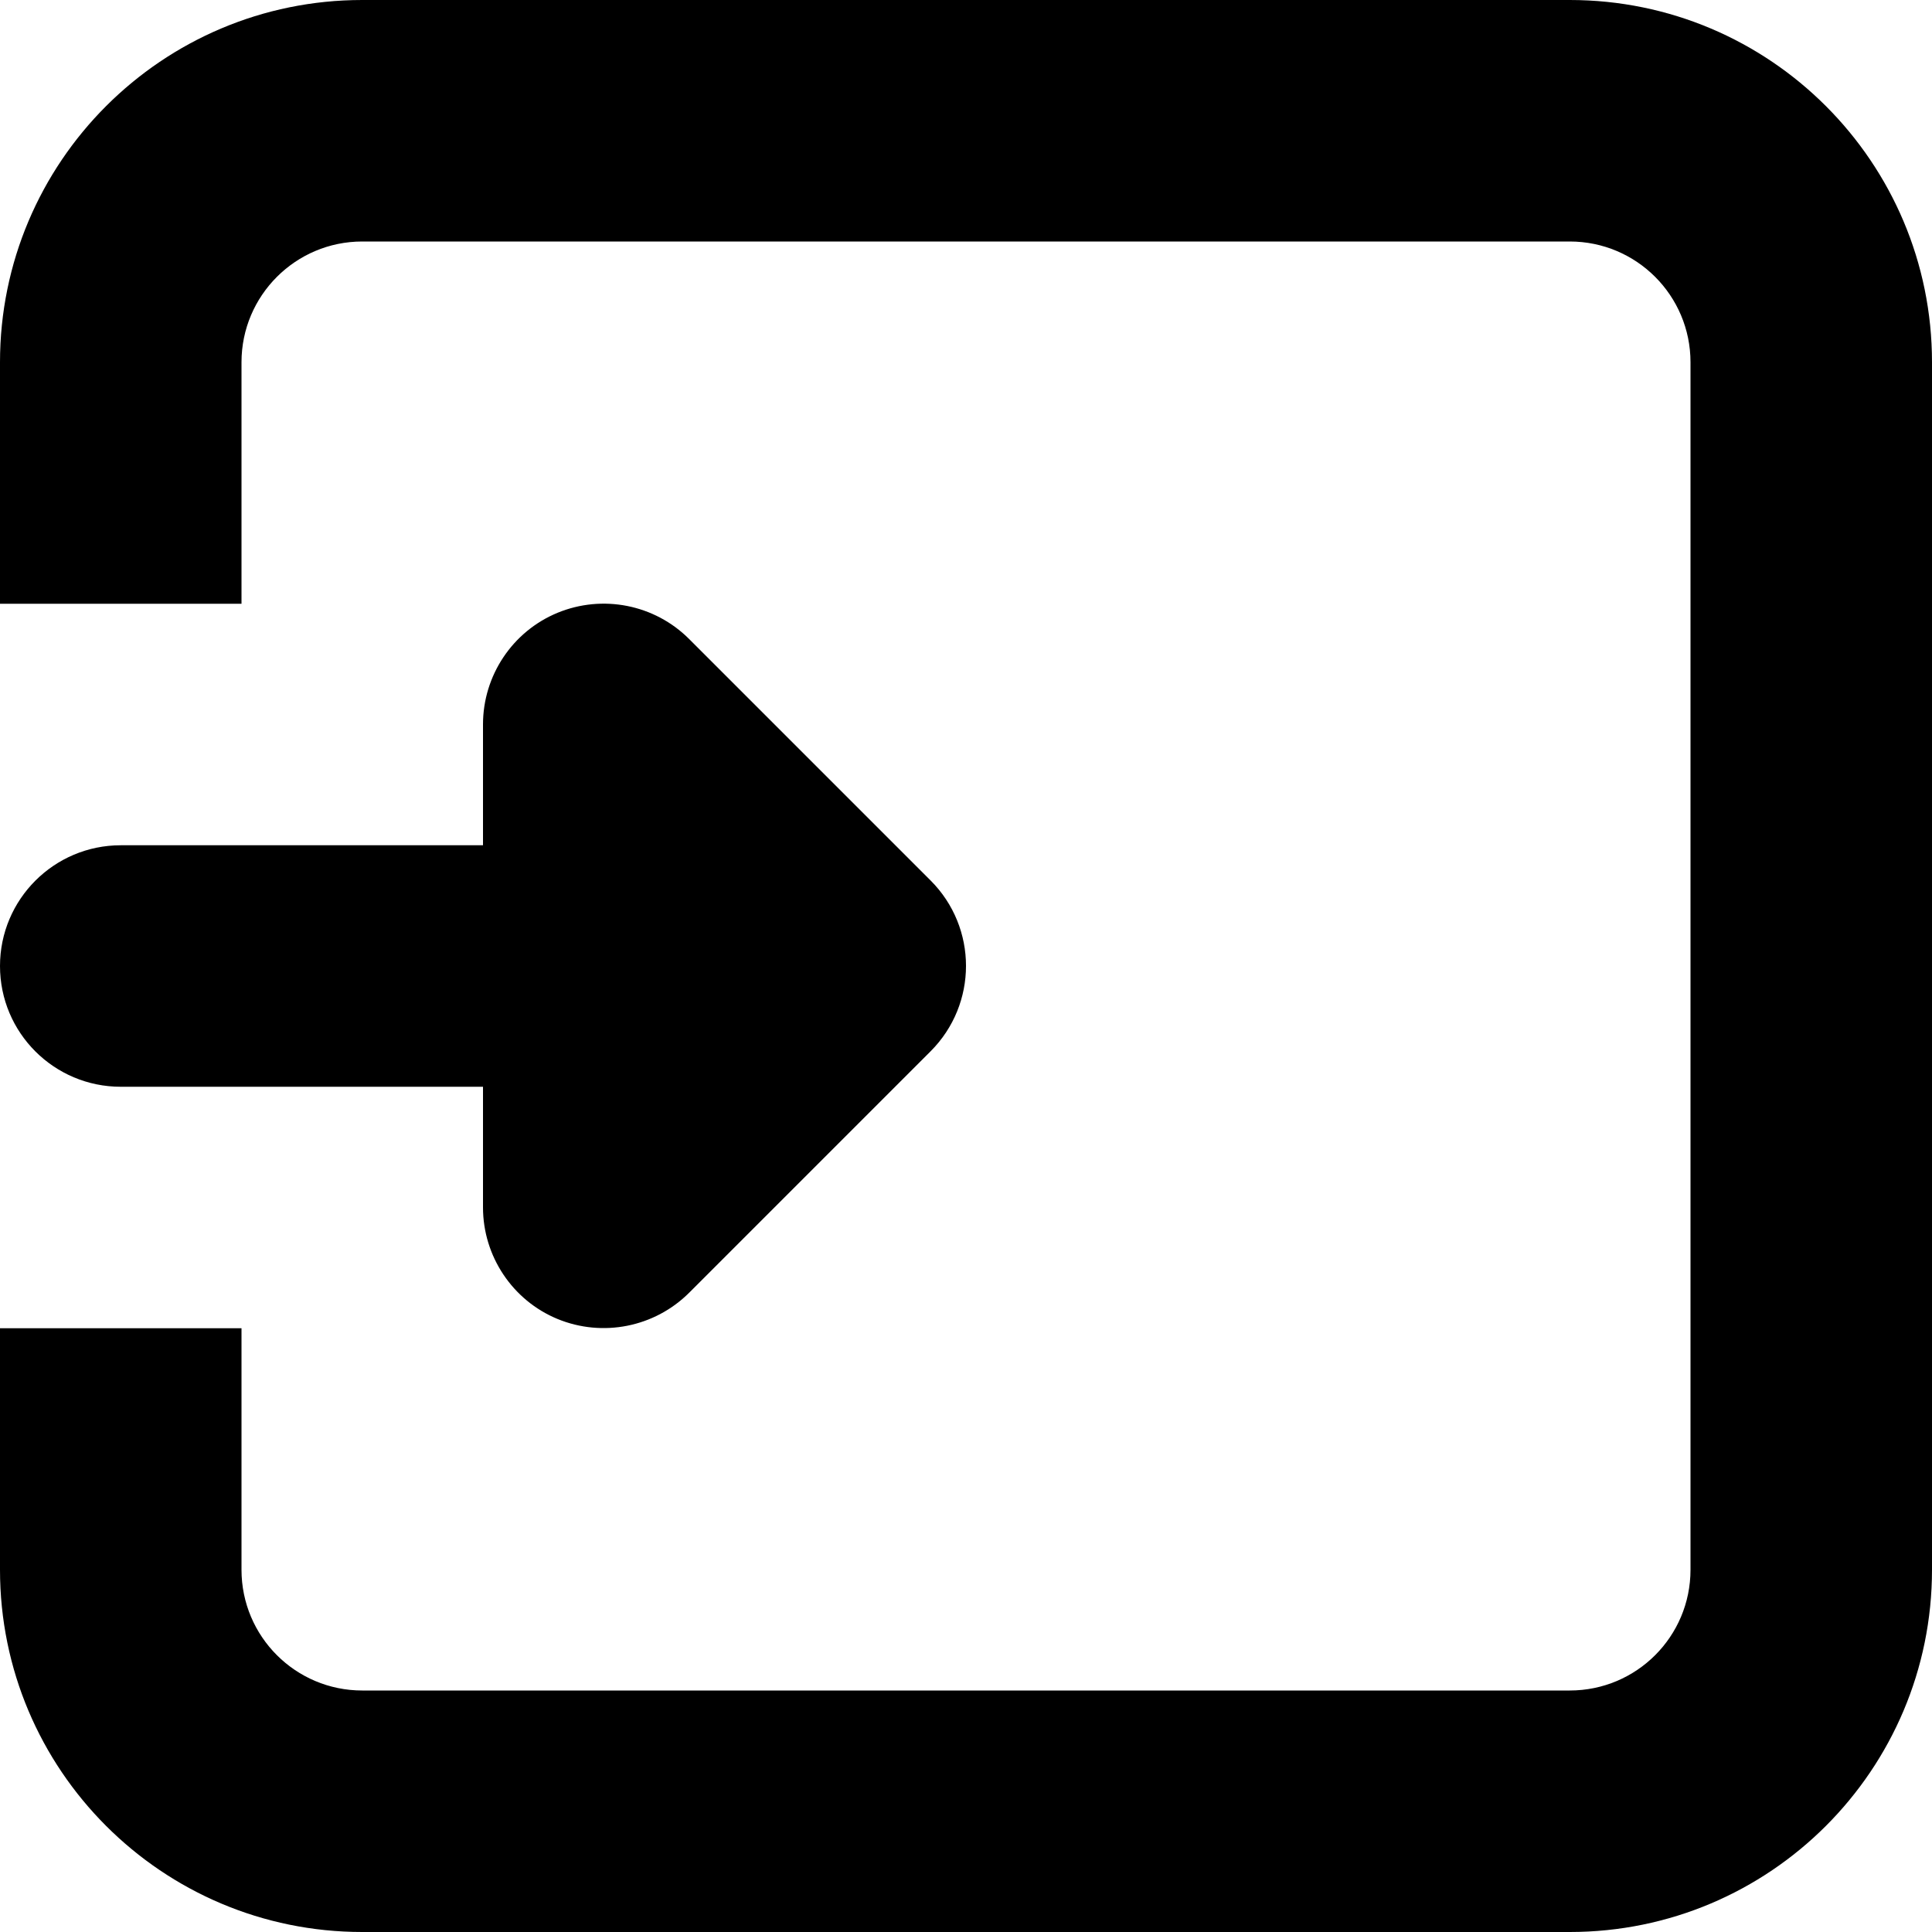 <svg height="320pt" viewBox="0 0 320 320" width="320pt" xmlns="http://www.w3.org/2000/svg"><path d="m260 320h-200c-33.141 0-60-26.859-60-60v-40h40v40c0 11.059 8.961 20 20 20h200c11.059 0 20-8.941 20-20v-200c0-11.039-8.941-20-20-20h-200c-11.039 0-20 8.961-20 20v40h-40v-40c0-33.141 26.859-60 60-60h200c33.141 0 60 26.859 60 60v200c0 33.141-26.859 60-60 60zm-167.66-218.5c7.48-3.078 16.082-1.379 21.801 4.34l40 40c3.898 3.898 5.859 9.02 5.859 14.141 0 5.121-1.961 10.238-5.859 14.141l-40 40c-5.719 5.699-14.32 7.418-21.801 4.34-7.461-3.082-12.34-10.402-12.34-18.48v-19.98h-60c-11.039 0-20-8.941-20-20 0-11.039 8.961-20 20-20h60v-20.02c0-8.082 4.879-15.402 12.34-18.48zm0 0"/></svg>